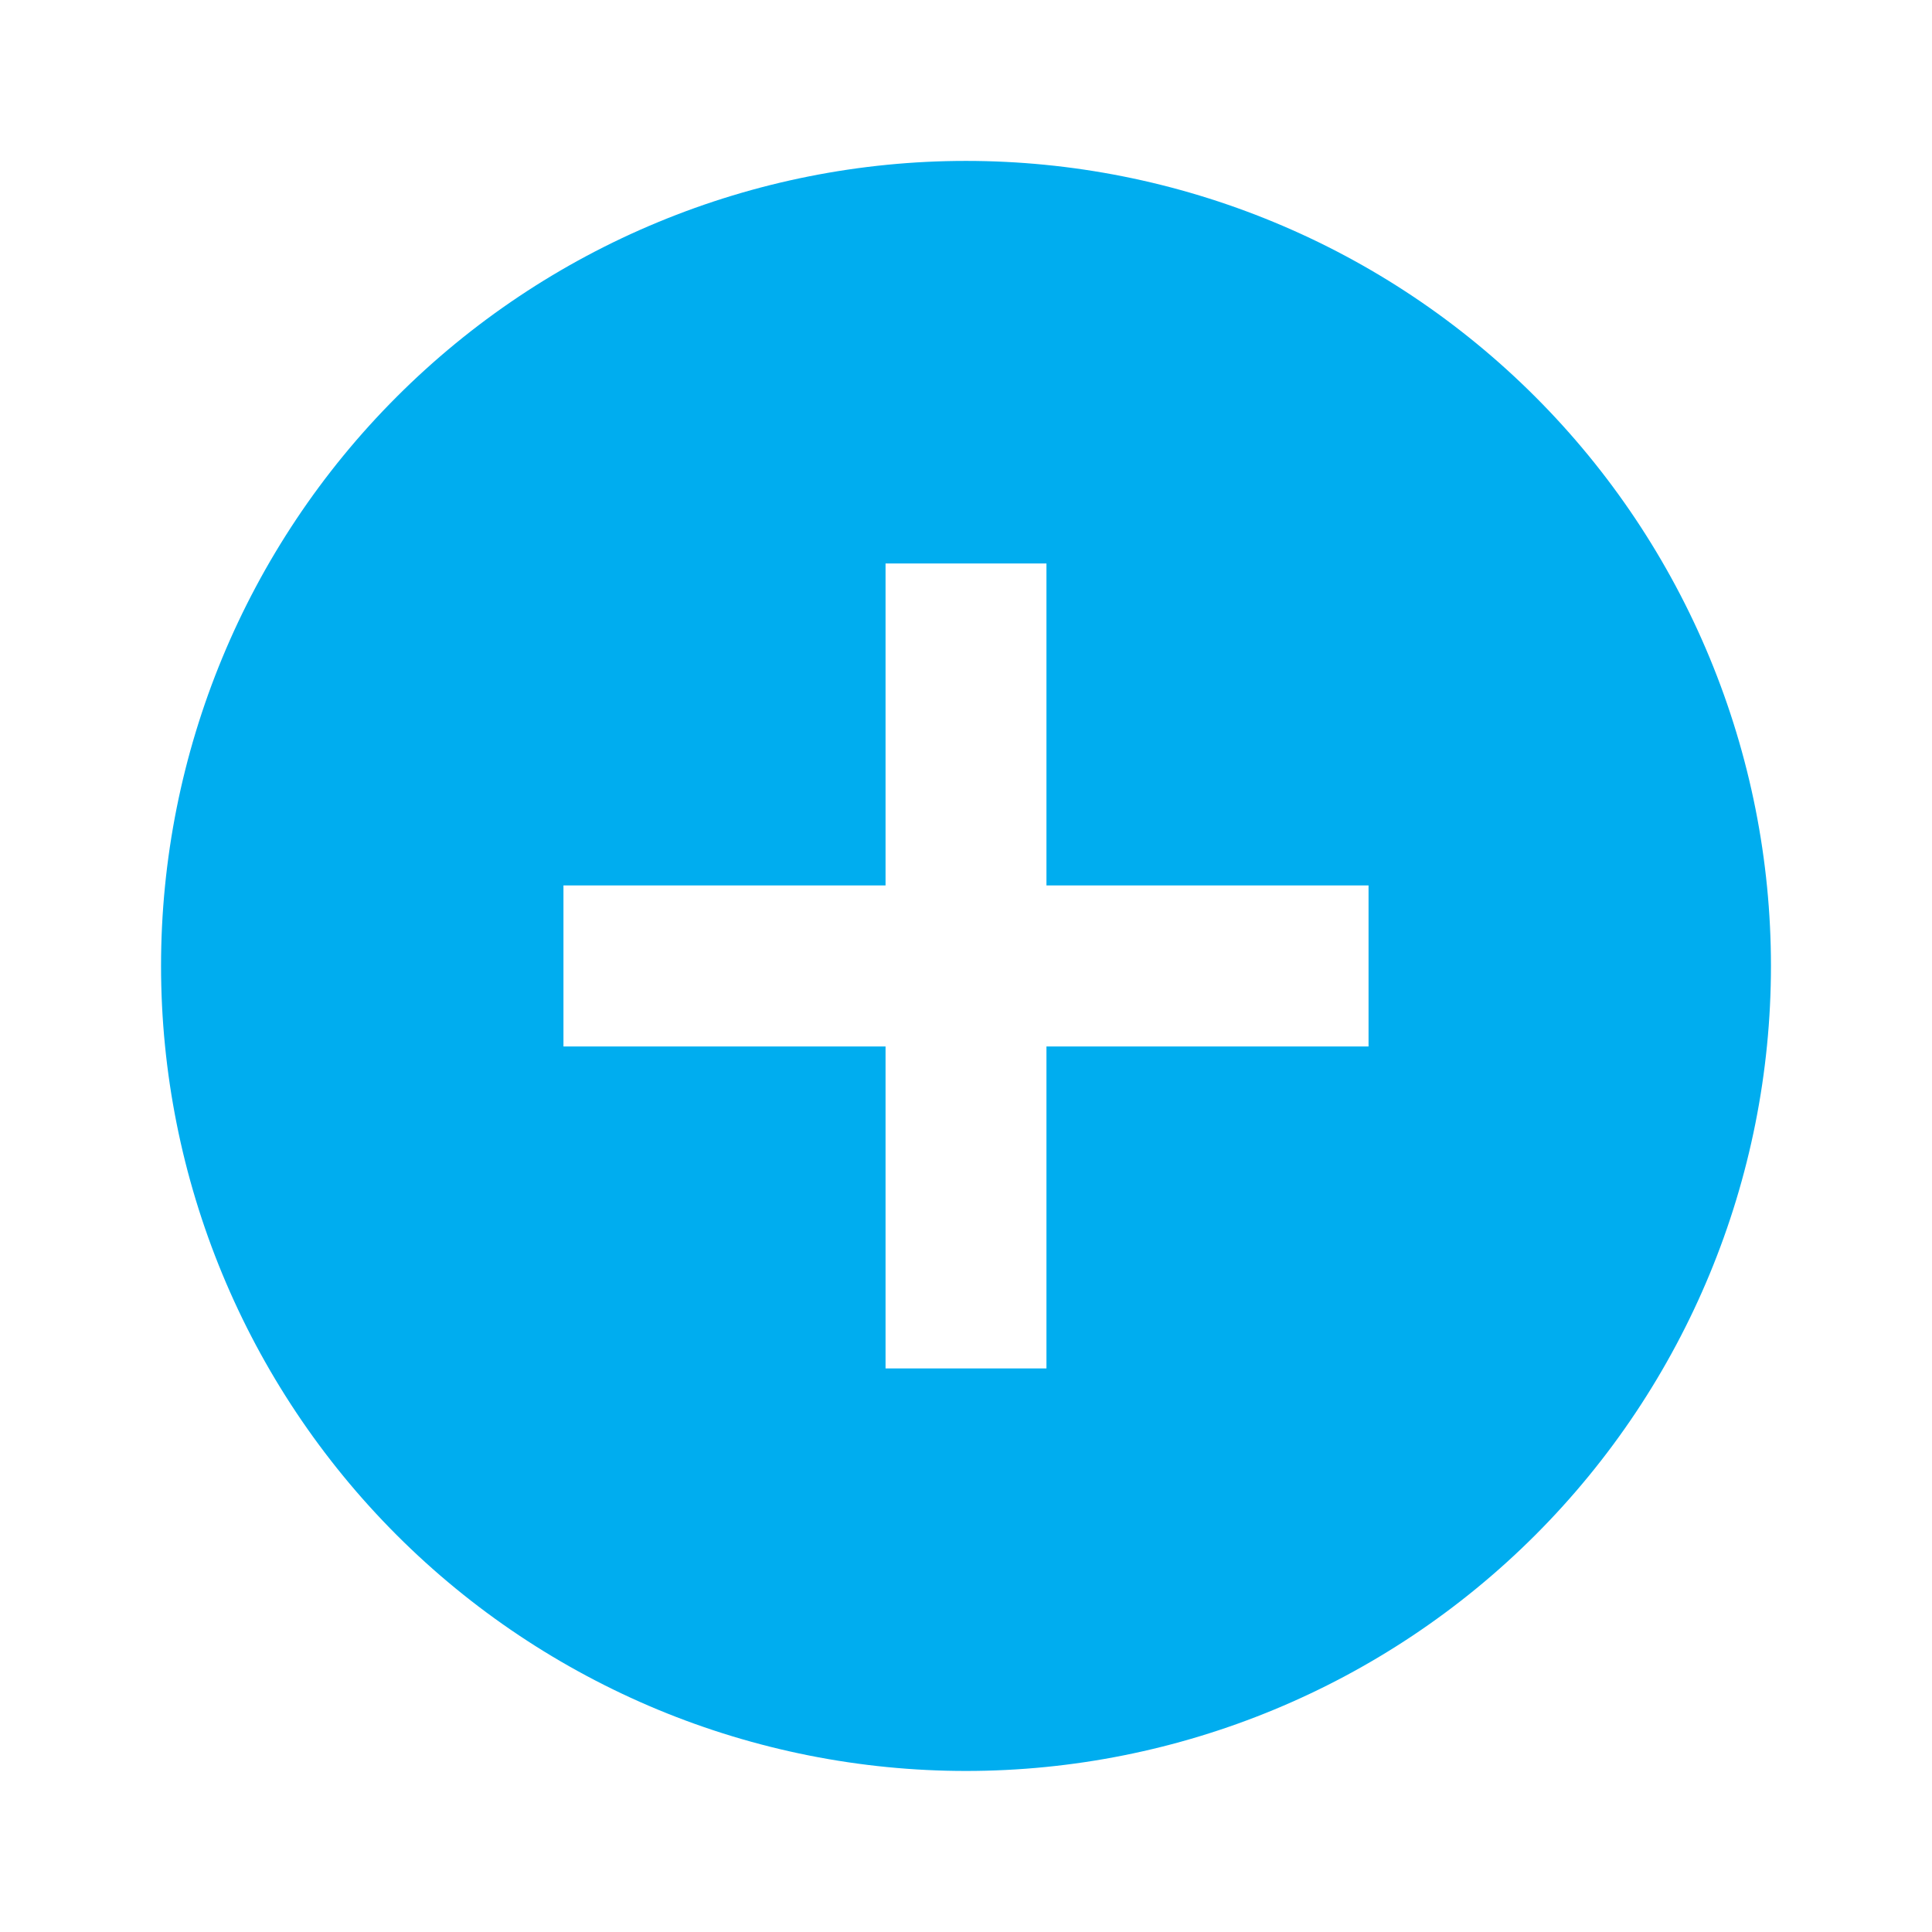 <svg width="14" height="14" viewBox="0 0 14 14" fill="none" xmlns="http://www.w3.org/2000/svg">
<path d="M9.917 7.583H7.583V9.916H6.417V7.583H4.083V6.416H6.417V4.083H7.583V6.416H9.917V7.583ZM7 1.166C6.234 1.166 5.475 1.317 4.768 1.61C4.06 1.903 3.417 2.333 2.875 2.875C1.781 3.969 1.167 5.452 1.167 6.999C1.167 8.546 1.781 10.03 2.875 11.124C3.417 11.666 4.06 12.095 4.768 12.389C5.475 12.682 6.234 12.833 7 12.833C8.547 12.833 10.031 12.218 11.125 11.124C12.219 10.03 12.833 8.546 12.833 6.999C12.833 6.233 12.682 5.475 12.389 4.767C12.096 4.059 11.666 3.416 11.125 2.875C10.583 2.333 9.94 1.903 9.232 1.61C8.525 1.317 7.766 1.166 7 1.166Z" fill="#00ADEF"/>
</svg>
